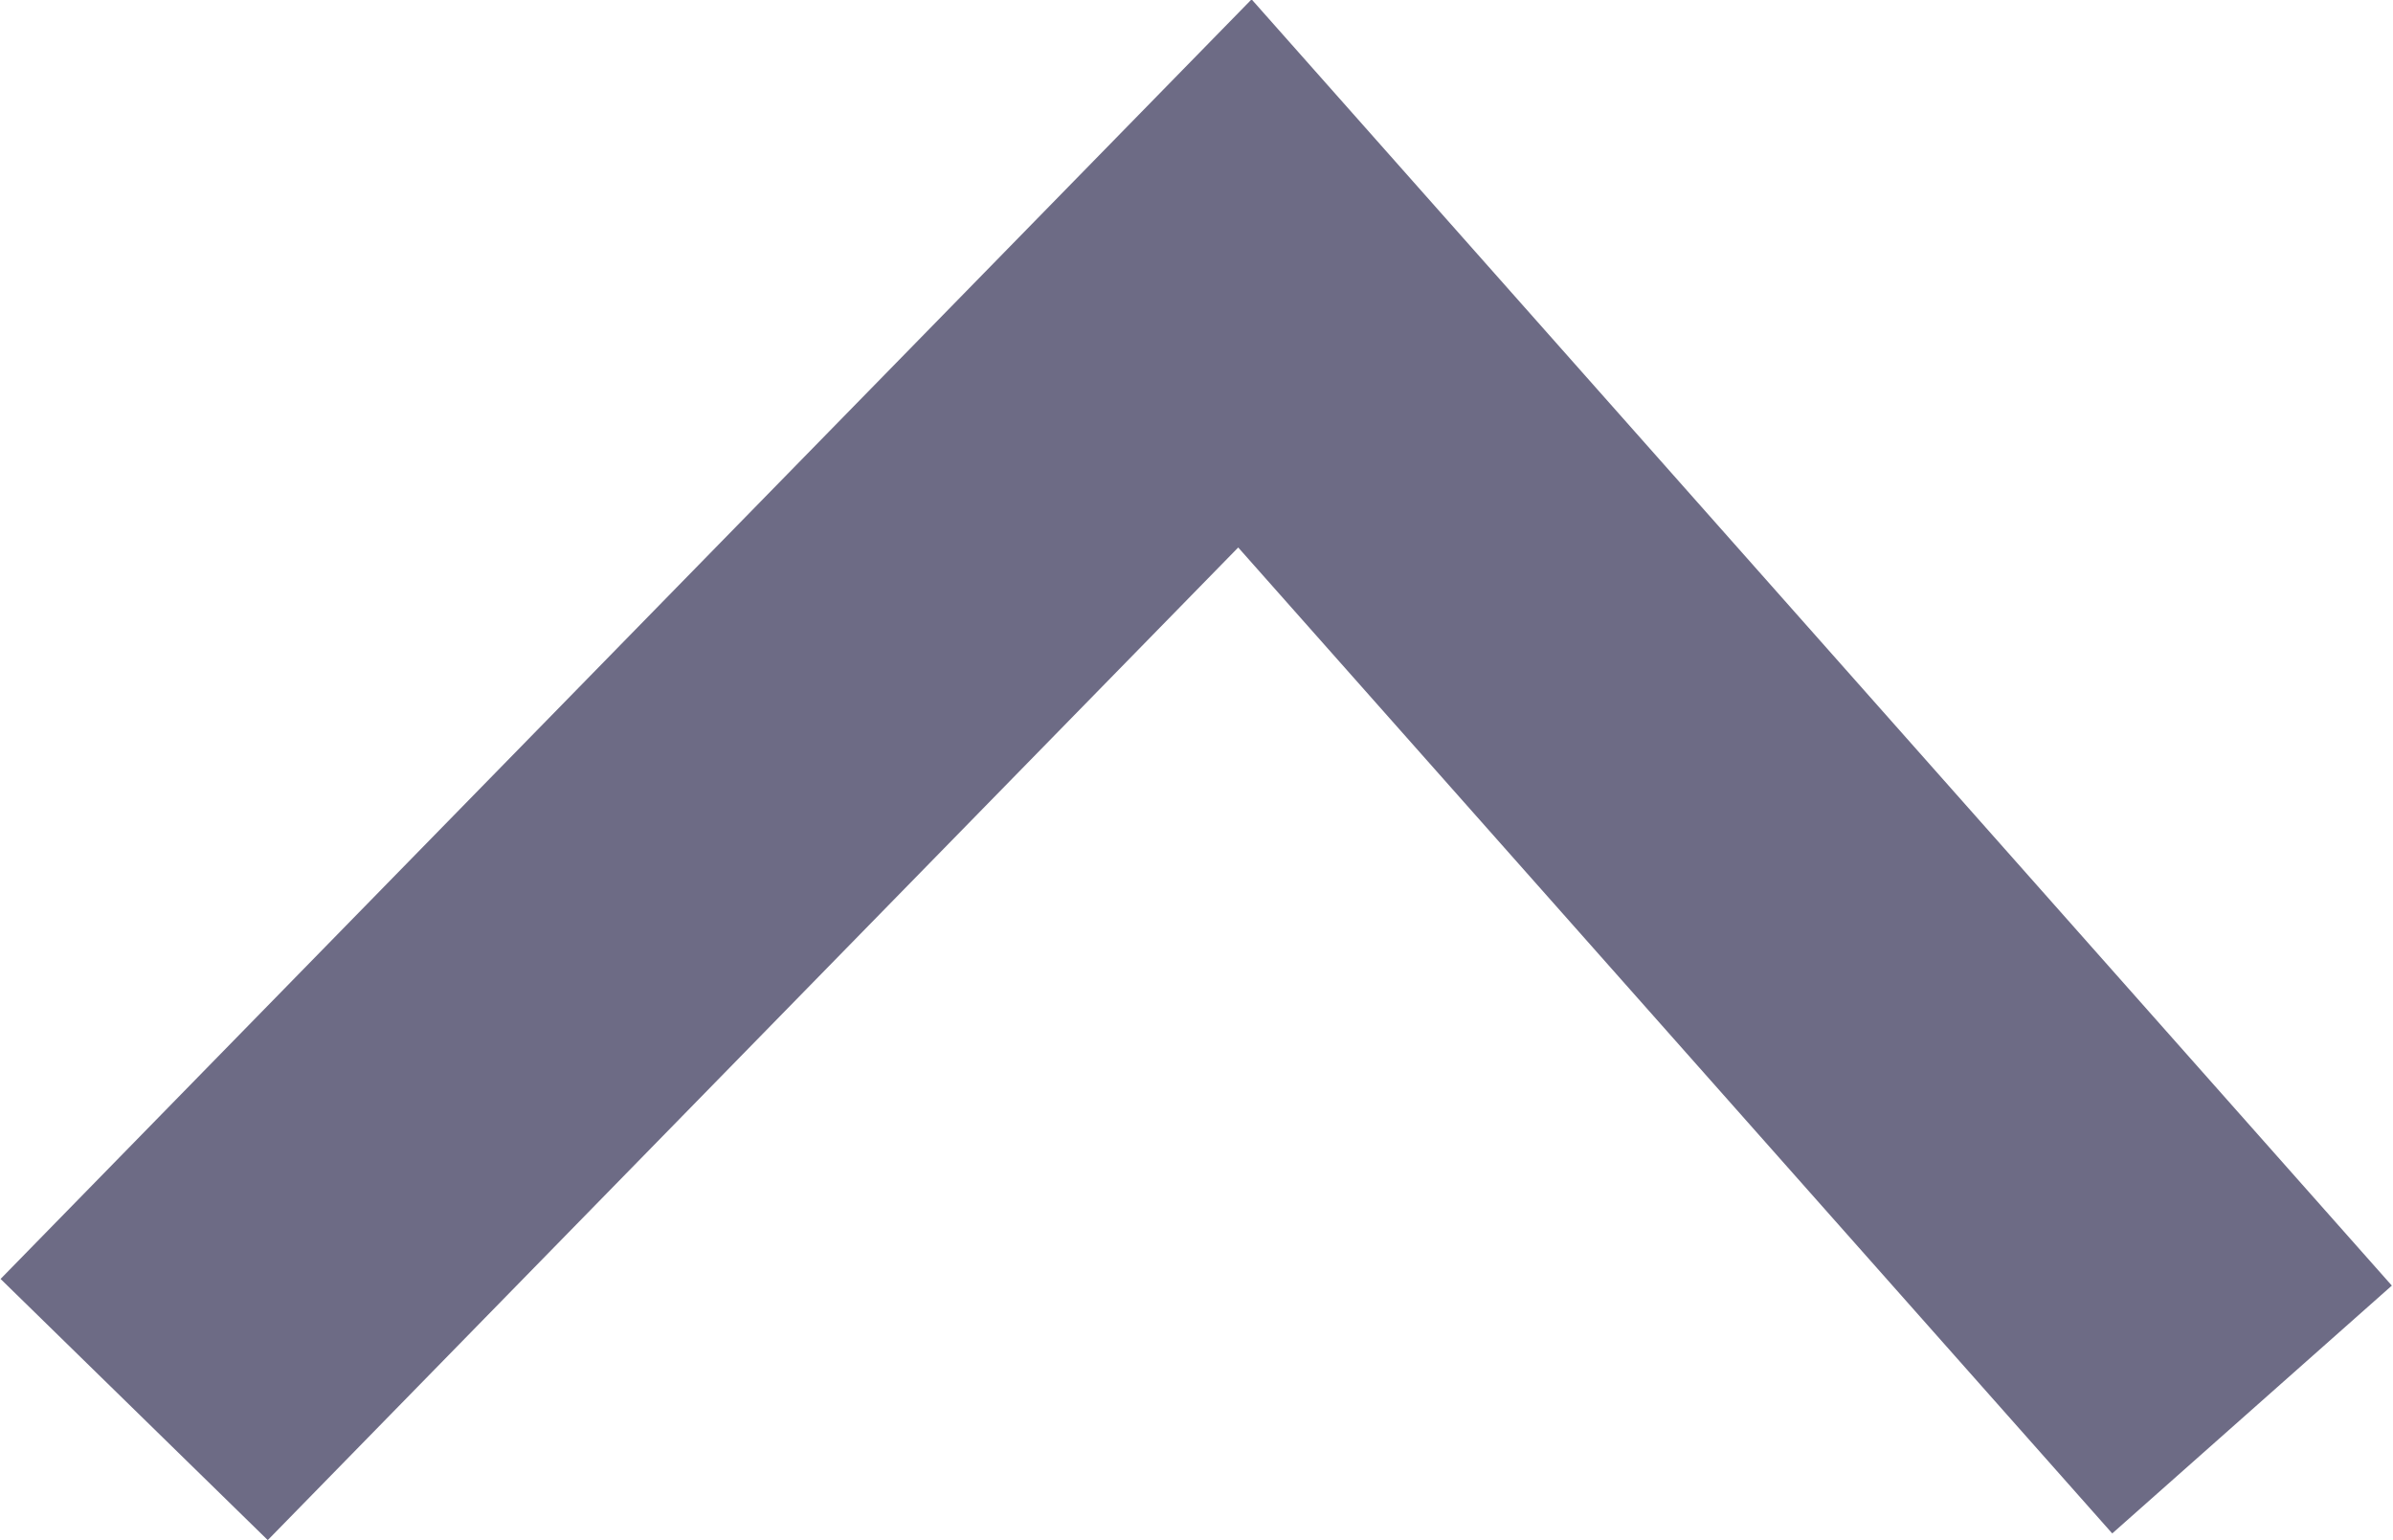 <svg id="图层_1" data-name="图层 1" xmlns="http://www.w3.org/2000/svg" viewBox="0 0 14.09 9.07"><defs><style>.cls-1{fill:none;stroke:#6d6b85;stroke-miterlimit:10;stroke-width:2.2px;}</style></defs><title>翻译箭头icon</title><polyline class="cls-1" points="13.26 8.3 7.33 1.61 0.79 8.3"/></svg>